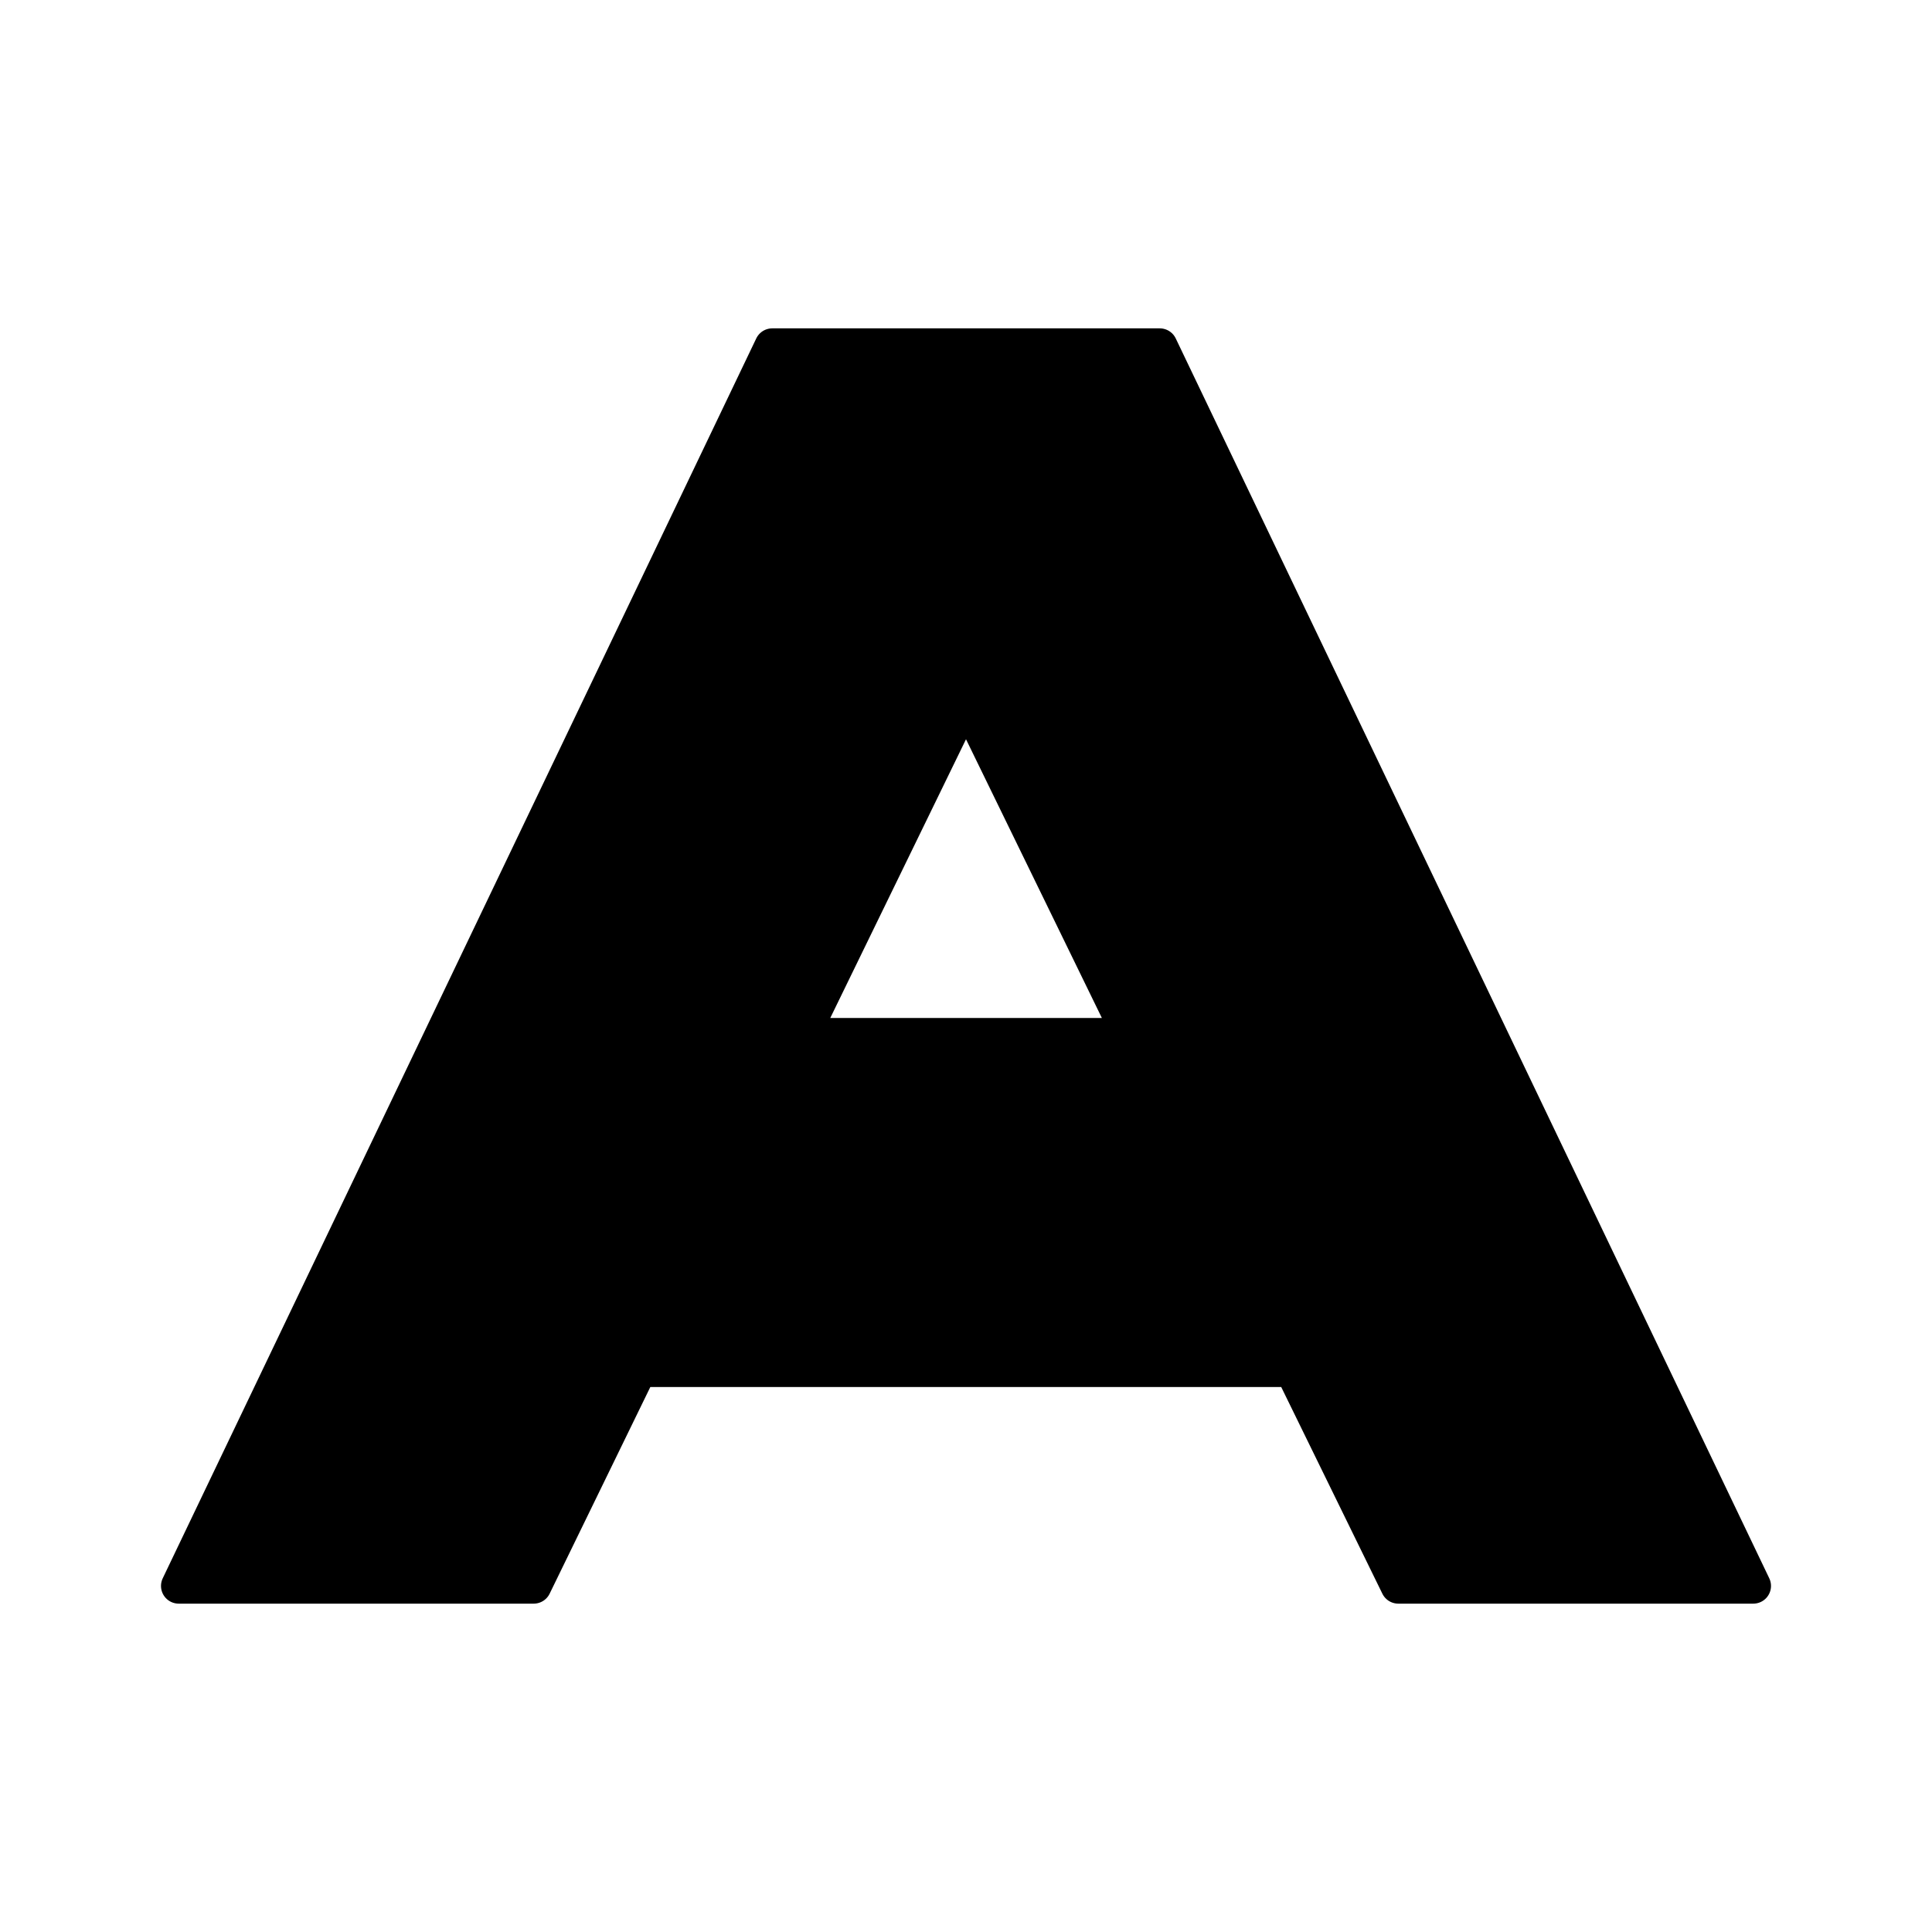 <?xml version="1.0" encoding="UTF-8" standalone="no"?>
<svg
   width="24"
   height="24"
   viewBox="0 0 24 24"
   fill="none"
   version="1.1"
   id="svg4"
   sodipodi:docname="app_lounge.svg"
   xml:space="preserve"
   inkscape:version="1.2.1 (9c6d41e410, 2022-07-14)"
   xmlns:inkscape="http://www.inkscape.org/namespaces/inkscape"
   xmlns:sodipodi="http://sodipodi.sourceforge.net/DTD/sodipodi-0.dtd"
   xmlns="http://www.w3.org/2000/svg"
   xmlns:svg="http://www.w3.org/2000/svg"><defs
     id="defs8"><inkscape:path-effect
       effect="mirror_symmetry"
       start_point="11.815,4.175"
       end_point="11.815,19.917"
       center_point="11.815,12.046"
       id="path-effect1668"
       is_visible="true"
       lpeversion="1.2"
       lpesatellites=""
       mode="free"
       discard_orig_path="false"
       fuse_paths="false"
       oposite_fuse="false"
       split_items="false"
       split_open="false"
       link_styles="false" /></defs><sodipodi:namedview
     id="namedview6"
     pagecolor="#505050"
     bordercolor="#ffffff"
     borderopacity="1"
     inkscape:showpageshadow="0"
     inkscape:pageopacity="0"
     inkscape:pagecheckerboard="1"
     inkscape:deskcolor="#505050"
     showgrid="false"
     showguides="false"
     inkscape:zoom="64"
     inkscape:cx="11.132812"
     inkscape:cy="14.90625"
     inkscape:window-width="1920"
     inkscape:window-height="1012"
     inkscape:window-x="0"
     inkscape:window-y="0"
     inkscape:window-maximized="1"
     inkscape:current-layer="svg4" /><path
     style="display:inline;mix-blend-mode:normal;fill:#000000;fill-opacity:1;fill-rule:evenodd;stroke:#000000;stroke-width:0.44;stroke-linecap:round;stroke-linejoin:round;stroke-dasharray:none;stroke-opacity:1;paint-order:fill markers stroke"
     d="M 9.962,12.866 12,8.681 14.04,12.866 Z m 6.091,4.144 1.317,2.691 h 4.41 L 14.407,4.299 H 9.593 L 2.22,19.701 H 6.63 L 7.941,17.01 Z"
     id="path1541"
     inkscape:label="path1"
     sodipodi:nodetypes="ccccccccccccc" /></svg>
